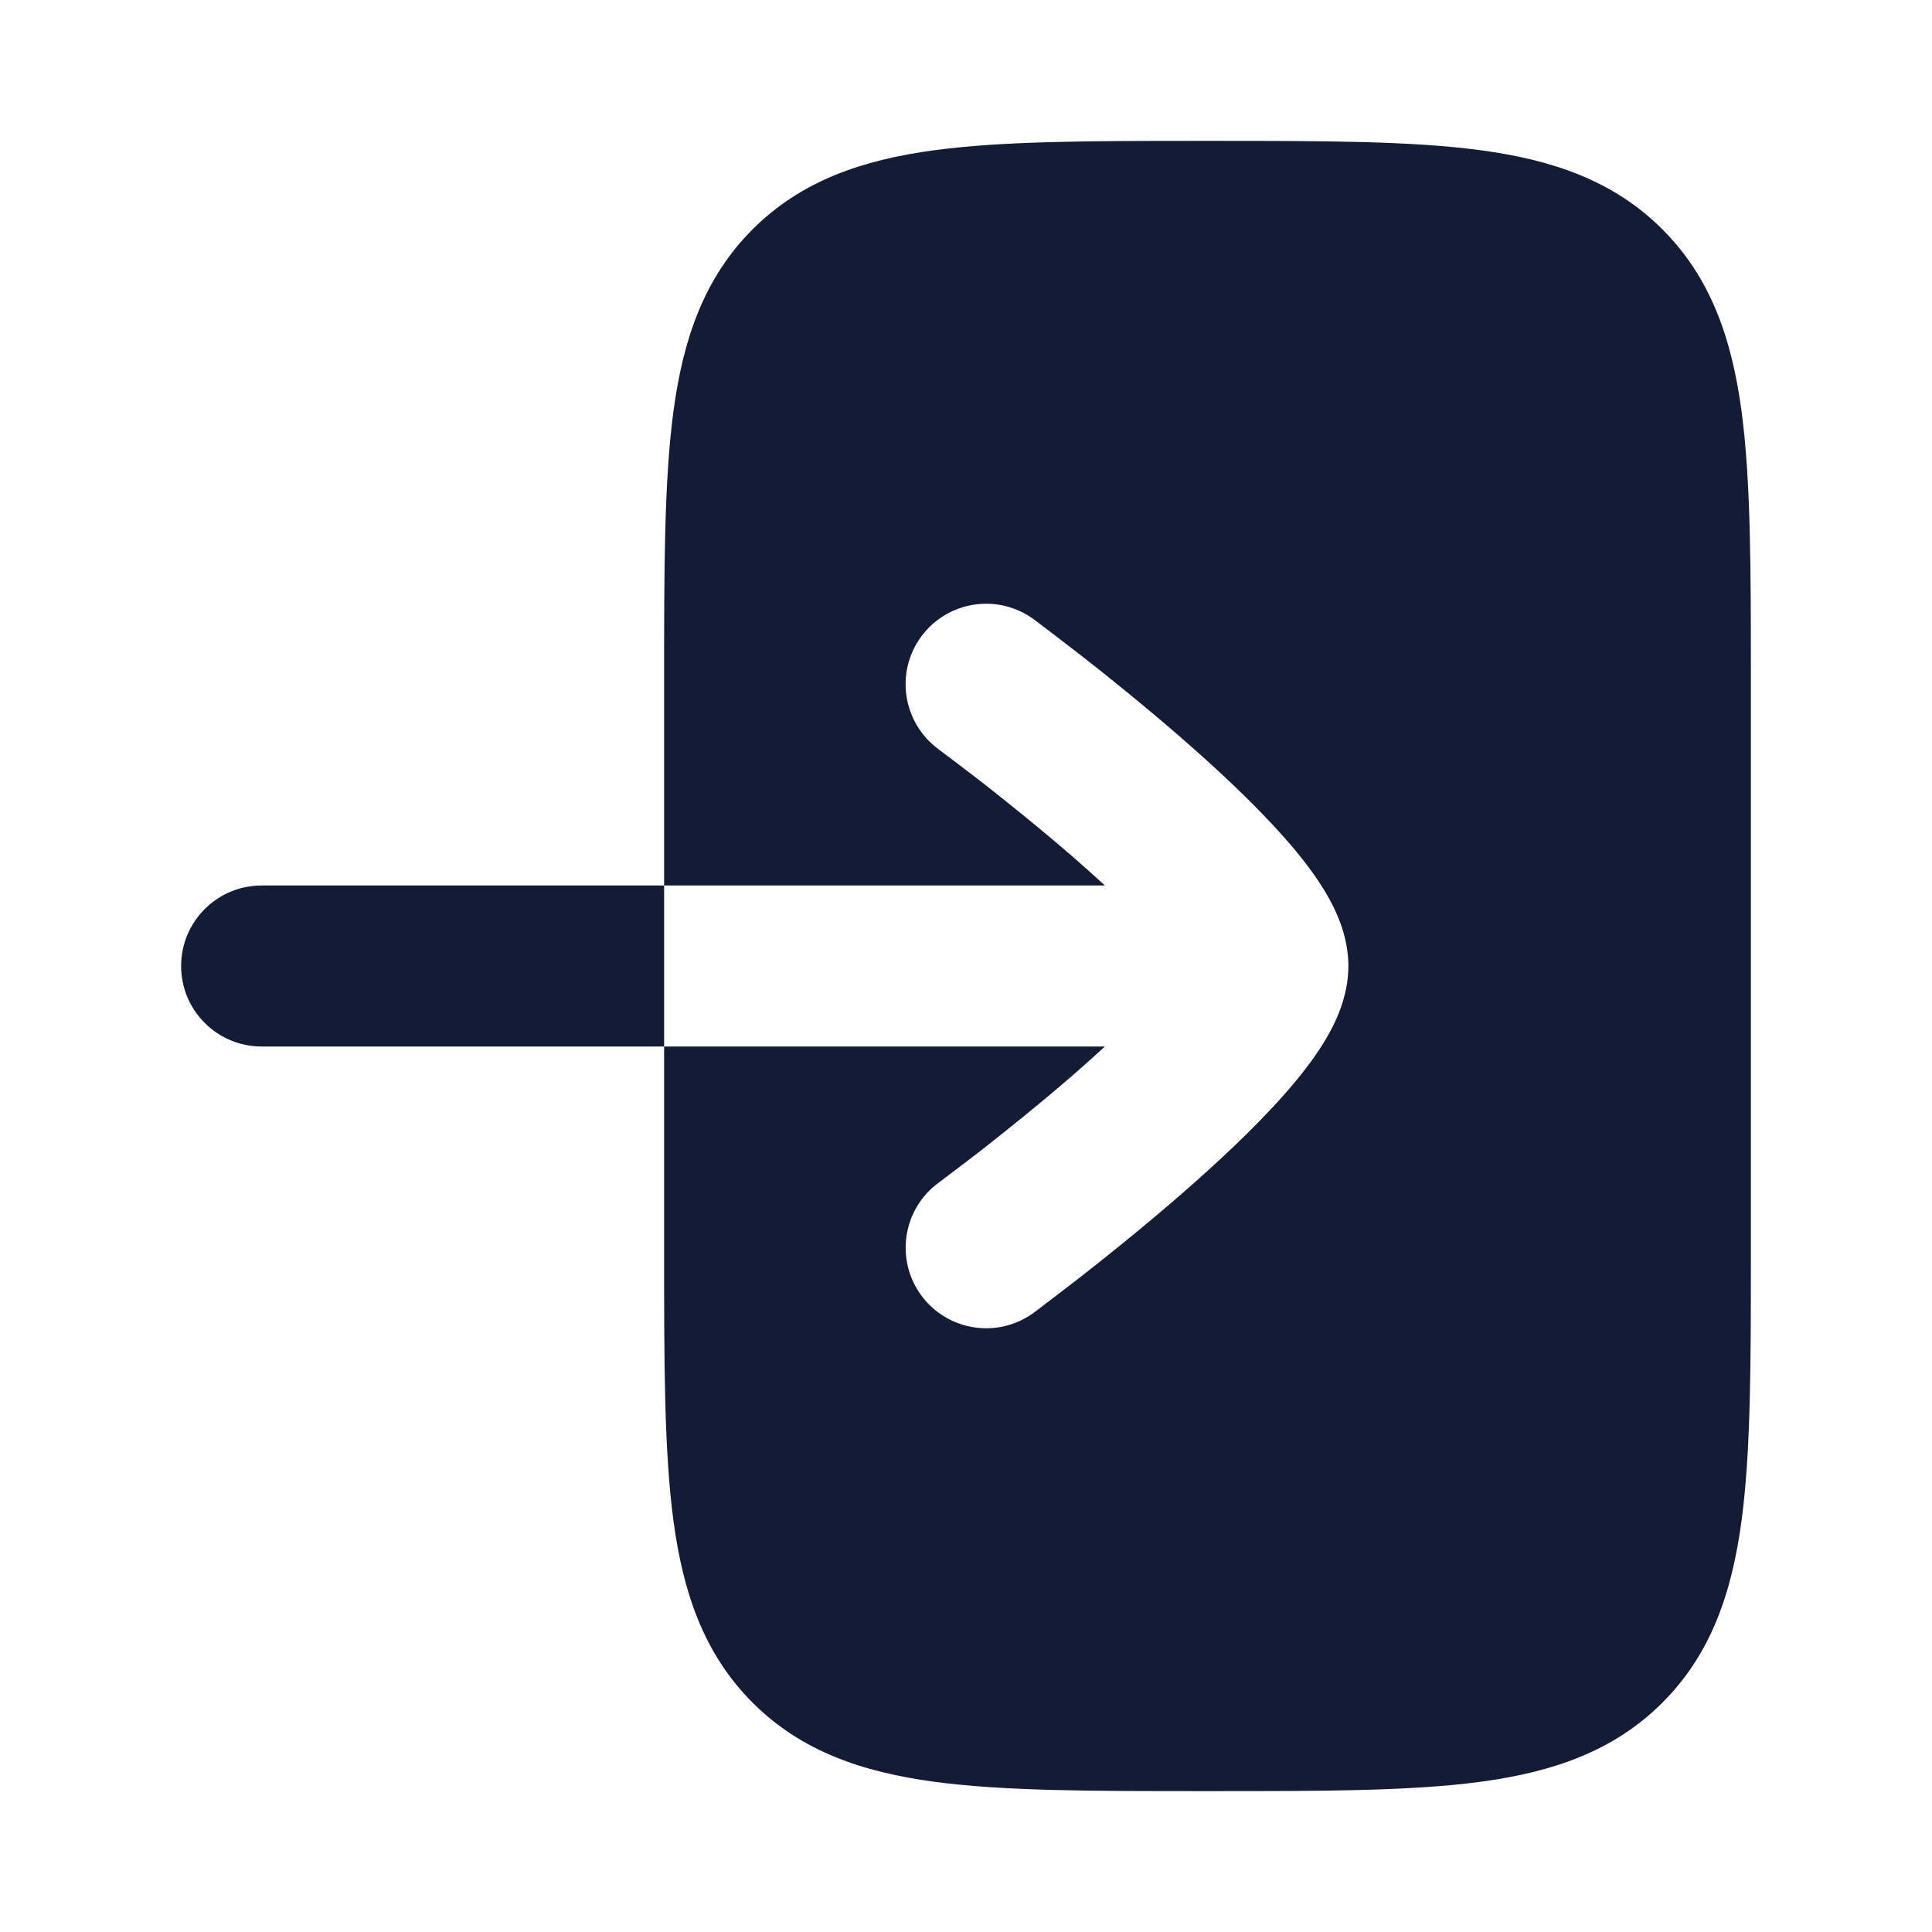 <svg width="24" height="24" viewBox="0 0 24 24" fill="none" xmlns="http://www.w3.org/2000/svg">
<path d="M2.25 12C2.25 12.552 2.698 13 3.25 13H8.25V11H3.25C2.698 11 2.25 11.448 2.25 12Z" fill="#141B34"/>
<path d="M15.065 1.75C16.427 1.75 17.527 1.75 18.392 1.866C19.292 1.987 20.049 2.247 20.651 2.849C21.253 3.451 21.513 4.208 21.634 5.108C21.75 5.973 21.75 7.073 21.75 8.436V15.565C21.75 16.927 21.75 18.027 21.634 18.892C21.513 19.792 21.253 20.549 20.651 21.151C20.049 21.753 19.292 22.013 18.392 22.134C17.527 22.25 16.427 22.25 15.065 22.25H14.935C13.572 22.25 12.473 22.25 11.608 22.134C10.708 22.013 9.951 21.753 9.349 21.151C8.747 20.549 8.487 19.792 8.366 18.892C8.25 18.027 8.25 16.927 8.25 15.565V13H13.726C13.602 13.113 13.475 13.227 13.345 13.341C12.925 13.706 12.501 14.045 12.182 14.295C12.023 14.419 11.749 14.625 11.657 14.694C11.213 15.022 11.118 15.648 11.445 16.093C11.773 16.537 12.398 16.633 12.843 16.306C12.942 16.231 13.243 16.003 13.412 15.871C13.749 15.608 14.2 15.246 14.655 14.851C15.105 14.46 15.581 14.018 15.952 13.598C16.137 13.389 16.317 13.162 16.456 12.932C16.579 12.728 16.75 12.394 16.75 12C16.75 11.606 16.579 11.272 16.456 11.068C16.317 10.838 16.137 10.611 15.952 10.402C15.581 9.982 15.105 9.54 14.655 9.149C14.2 8.754 13.749 8.391 13.412 8.129C13.243 7.997 12.942 7.769 12.843 7.694C12.398 7.367 11.772 7.463 11.444 7.907C11.117 8.352 11.213 8.978 11.657 9.306C11.749 9.375 12.022 9.581 12.182 9.705C12.501 9.955 12.925 10.294 13.345 10.659C13.475 10.773 13.602 10.887 13.726 11H8.25V8.436C8.25 7.072 8.25 5.973 8.366 5.108C8.487 4.208 8.747 3.451 9.349 2.849C9.951 2.247 10.708 1.987 11.608 1.866C12.473 1.75 13.572 1.75 14.935 1.75H15.065Z" fill="#141B34"/>
</svg>
